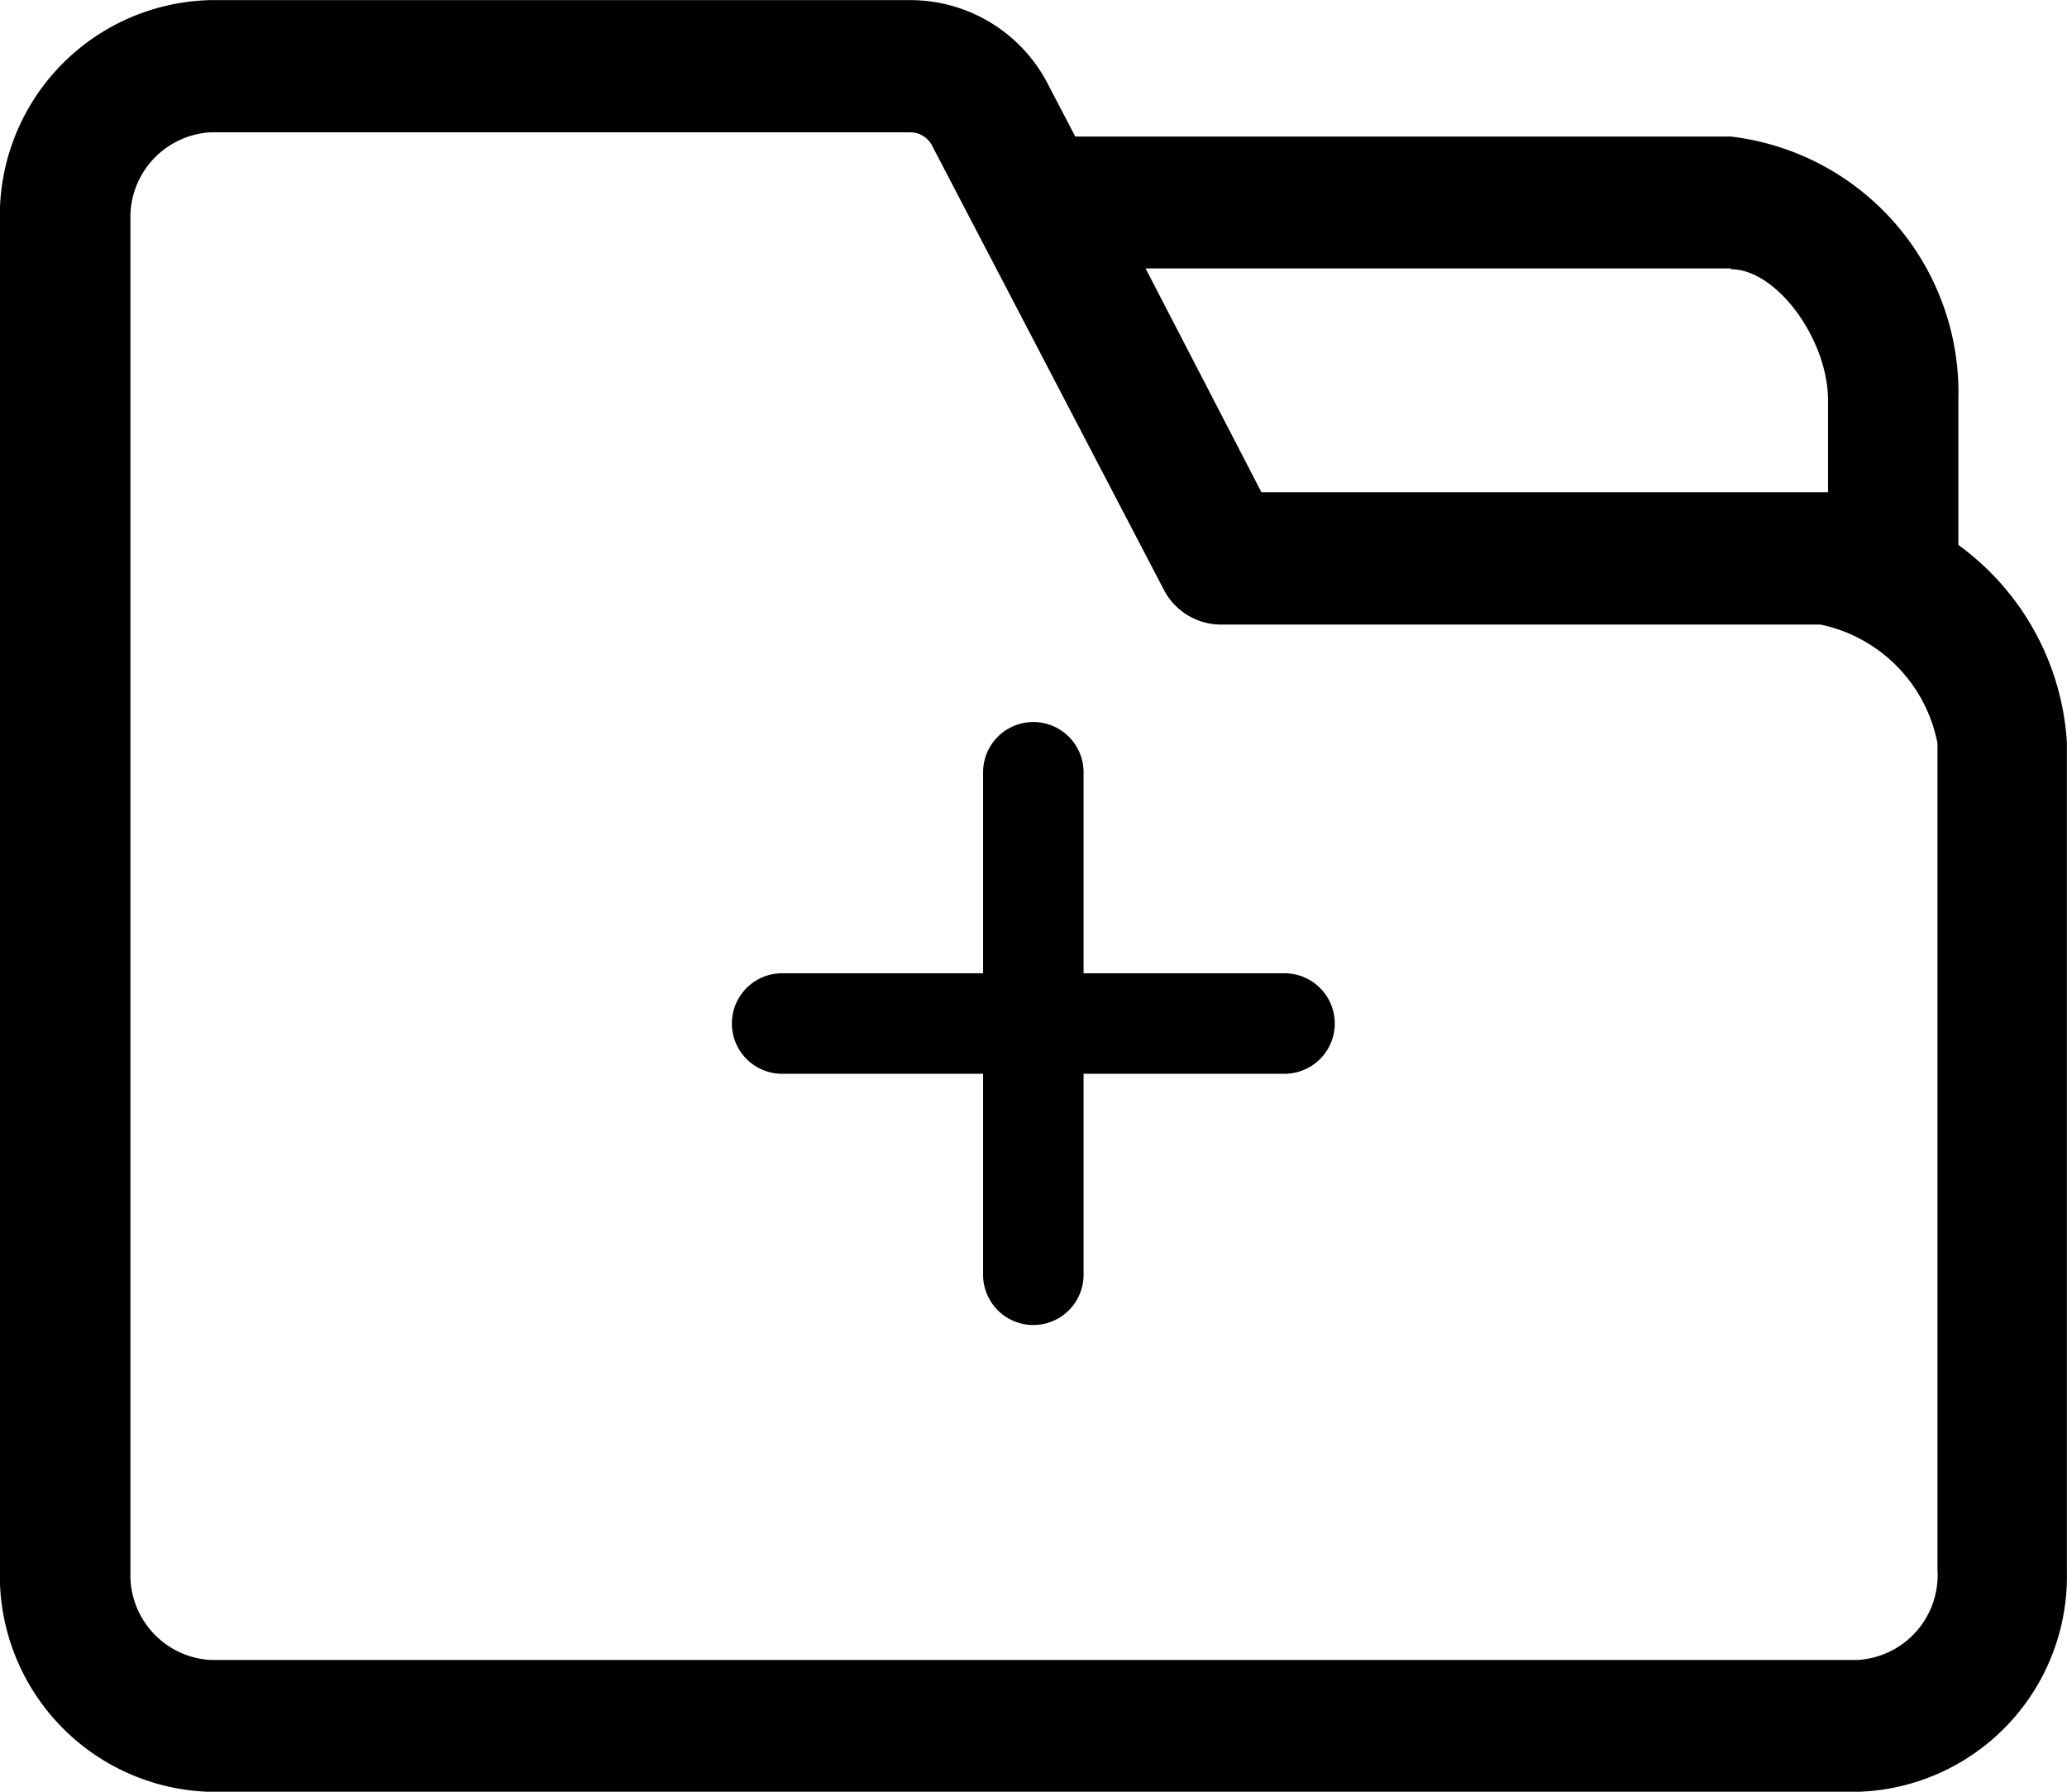 <svg xmlns="http://www.w3.org/2000/svg" width="18" height="15.6" viewBox="0 0 18 15.6">
  <g id="组_4678" data-name="组 4678" transform="translate(-67.108 -125.963)">
    <path id="路径_2912" data-name="路径 2912" class="cls-1" d="M84.162,130.707v-1.261a2.245,2.245,0,0,0-1.981-2.294H76.472l-.234-.448a1.348,1.348,0,0,0-1.207-.74H68.944a1.877,1.877,0,0,0-1.837,1.919v11.762a1.883,1.883,0,0,0,1.837,1.919H83.27a1.877,1.877,0,0,0,1.837-1.919v-7.22a2.3,2.3,0,0,0-.946-1.718Zm-1.981-2.4c.4,0,.846.612.846,1.142v.8H78.093L77.084,128.3h5.1Zm1.8,11.341a.74.74,0,0,1-.7.768H68.944a.74.74,0,0,1-.7-.768V127.883a.74.74,0,0,1,.7-.768h6.087a.216.216,0,0,1,.2.128l2.008,3.847a.562.562,0,0,0,.5.311h5.223a1.31,1.31,0,0,1,1.018,1.033v7.21Z" transform="translate(0 0)"/>
    <path id="路径_2913" data-name="路径 2913" class="cls-1" d="M339.3,395.533h-1.75v-1.75a.437.437,0,0,0-.875,0v1.75h-1.75a.437.437,0,1,0,0,.875h1.75v1.75a.437.437,0,1,0,.875,0v-1.75h1.75a.437.437,0,1,0,0-.875Z" transform="translate(-261.006 -261.096)"/>
  </g>
</svg>
